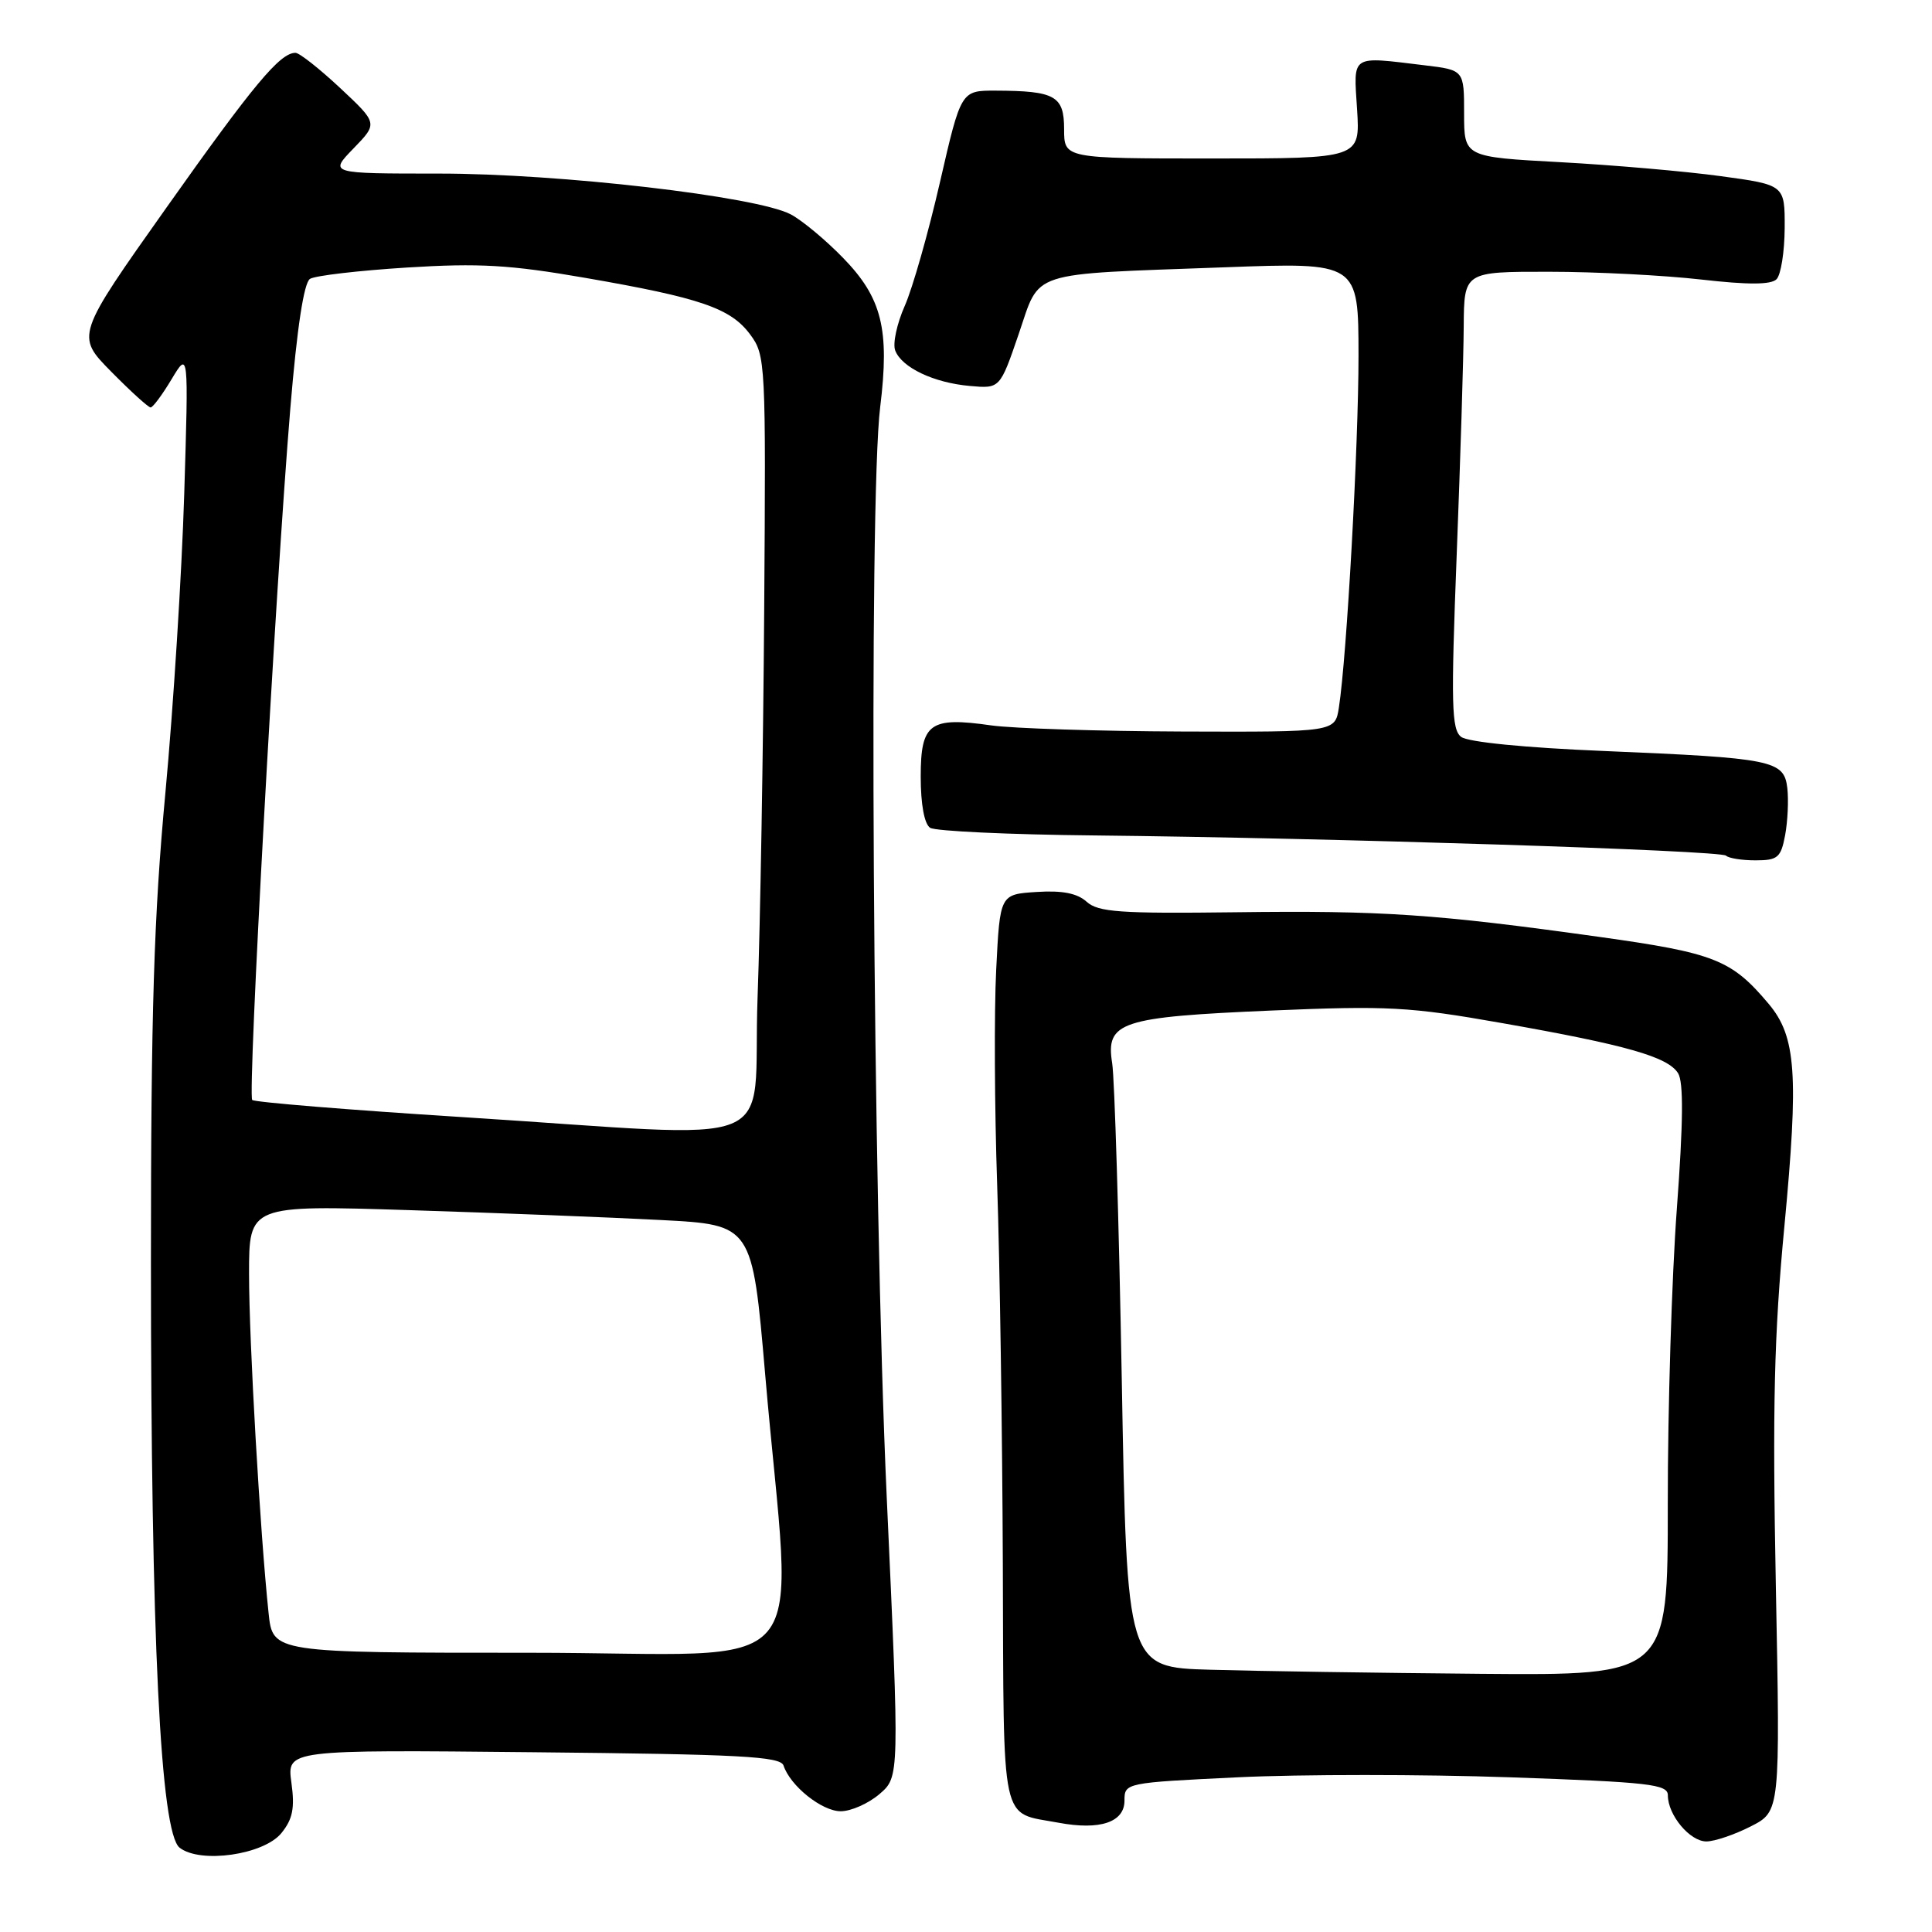 <?xml version="1.0" encoding="UTF-8" standalone="no"?>
<!DOCTYPE svg PUBLIC "-//W3C//DTD SVG 1.1//EN" "http://www.w3.org/Graphics/SVG/1.1/DTD/svg11.dtd" >
<svg xmlns="http://www.w3.org/2000/svg" xmlns:xlink="http://www.w3.org/1999/xlink" version="1.1" viewBox="0 0 256 256">
 <g >
 <path fill="currentColor"
d=" M 37.29 242.89 C 38.79 241.04 39.08 239.58 38.61 236.19 C 38.02 231.85 38.02 231.85 70.68 232.18 C 98.04 232.45 103.41 232.73 103.82 233.94 C 104.72 236.66 108.91 240.00 111.40 240.00 C 112.77 240.00 115.08 238.97 116.54 237.72 C 119.19 235.44 119.19 235.44 117.50 198.47 C 115.64 157.62 115.09 66.40 116.63 53.93 C 117.90 43.62 116.86 39.46 111.71 34.17 C 109.40 31.79 106.27 29.19 104.77 28.40 C 100.24 26.02 74.17 23.00 58.17 23.00 C 43.61 23.00 43.61 23.00 46.84 19.67 C 50.07 16.34 50.07 16.34 45.08 11.67 C 42.33 9.10 39.67 7.00 39.15 7.00 C 37.10 7.00 33.58 11.23 22.07 27.49 C 10.04 44.48 10.04 44.48 14.73 49.24 C 17.31 51.86 19.67 54.00 19.96 53.99 C 20.26 53.98 21.51 52.30 22.74 50.24 C 24.99 46.50 24.99 46.50 24.41 65.50 C 24.09 75.95 22.97 93.72 21.92 105.00 C 20.39 121.36 20.00 133.93 20.00 167.29 C 20.00 217.20 21.26 242.84 23.80 244.83 C 26.55 246.98 34.96 245.77 37.29 242.89 Z  M 231.98 242.01 C 235.89 240.02 235.89 240.02 235.31 210.26 C 234.85 186.42 235.07 176.92 236.44 162.50 C 238.35 142.33 238.00 137.35 234.36 133.02 C 229.44 127.16 227.20 126.28 211.97 124.15 C 190.22 121.11 183.17 120.63 163.63 120.88 C 148.40 121.07 145.51 120.86 143.99 119.49 C 142.74 118.36 140.76 117.97 137.36 118.19 C 132.50 118.50 132.50 118.50 132.00 128.50 C 131.72 134.00 131.78 146.82 132.13 157.00 C 132.48 167.18 132.81 189.77 132.88 207.21 C 133.01 242.60 132.47 240.06 140.26 241.52 C 145.75 242.55 149.00 241.46 149.00 238.59 C 149.00 236.24 149.09 236.22 164.04 235.50 C 172.31 235.10 188.51 235.10 200.04 235.50 C 218.61 236.15 221.00 236.42 221.00 237.89 C 221.00 240.51 223.92 244.00 226.10 244.00 C 227.19 244.00 229.84 243.10 231.98 242.01 Z  M 236.54 110.66 C 236.88 108.82 237.01 106.02 236.83 104.44 C 236.40 100.74 234.95 100.45 212.52 99.51 C 202.08 99.08 194.50 98.33 193.61 97.64 C 192.33 96.66 192.25 93.37 193.02 73.50 C 193.51 60.85 193.93 47.24 193.95 43.25 C 194.00 36.00 194.00 36.00 205.25 36.01 C 211.44 36.01 220.51 36.48 225.42 37.04 C 231.64 37.75 234.66 37.74 235.40 37.00 C 235.98 36.42 236.46 33.37 236.48 30.22 C 236.50 24.50 236.50 24.50 228.00 23.34 C 223.32 22.70 213.76 21.87 206.75 21.49 C 194.00 20.80 194.00 20.80 194.00 15.04 C 194.00 9.28 194.00 9.28 188.75 8.65 C 178.87 7.46 179.35 7.14 179.82 14.50 C 180.23 21.00 180.23 21.00 160.62 21.00 C 141.00 21.00 141.00 21.00 141.00 17.12 C 141.00 12.70 139.82 12.04 131.92 12.01 C 127.34 12.00 127.34 12.00 124.55 24.14 C 123.02 30.81 120.92 38.20 119.88 40.54 C 118.84 42.89 118.27 45.54 118.62 46.44 C 119.48 48.70 123.73 50.72 128.50 51.14 C 132.50 51.50 132.50 51.50 134.97 44.30 C 137.90 35.75 135.92 36.39 162.25 35.42 C 180.00 34.76 180.00 34.76 180.01 47.13 C 180.01 59.02 178.46 87.00 177.41 93.75 C 176.91 97.00 176.91 97.00 156.70 96.93 C 145.59 96.89 134.18 96.52 131.35 96.12 C 123.19 94.95 122.00 95.82 122.00 102.91 C 122.00 106.59 122.48 109.19 123.25 109.69 C 123.94 110.13 133.72 110.59 145.00 110.70 C 176.25 111.03 228.02 112.68 228.71 113.38 C 229.05 113.72 230.81 114.00 232.62 114.00 C 235.56 114.00 235.98 113.64 236.54 110.66 Z  M 35.59 213.75 C 34.47 203.17 33.00 177.71 33.00 168.82 C 33.00 159.68 33.00 159.68 54.25 160.35 C 65.94 160.72 80.94 161.31 87.59 161.66 C 99.68 162.29 99.68 162.29 101.39 182.13 C 104.97 223.77 109.01 219.00 70.22 219.00 C 36.14 219.00 36.14 219.00 35.59 213.75 Z  M 61.23 148.02 C 46.23 147.07 33.72 146.05 33.42 145.75 C 32.79 145.12 36.50 77.87 38.47 54.11 C 39.36 43.39 40.27 37.45 41.08 36.95 C 41.77 36.52 47.55 35.85 53.92 35.45 C 63.49 34.85 67.58 35.09 77.50 36.81 C 92.81 39.46 96.82 40.83 99.40 44.32 C 101.45 47.07 101.49 48.01 101.26 80.82 C 101.13 99.35 100.74 122.49 100.38 132.25 C 99.64 152.88 104.87 150.78 61.23 148.02 Z  M 160.41 221.25 C 149.32 220.94 149.32 220.94 148.64 182.76 C 148.26 161.76 147.69 142.92 147.37 140.89 C 146.49 135.40 148.44 134.76 168.50 133.90 C 183.91 133.25 186.76 133.40 199.00 135.56 C 215.52 138.47 220.98 140.03 222.35 142.20 C 223.09 143.37 223.04 148.71 222.19 160.18 C 221.52 169.16 220.98 186.74 220.99 199.25 C 221.00 222.00 221.00 222.00 196.25 221.79 C 182.64 221.67 166.51 221.43 160.41 221.25 Z "/>
</g>
</svg>